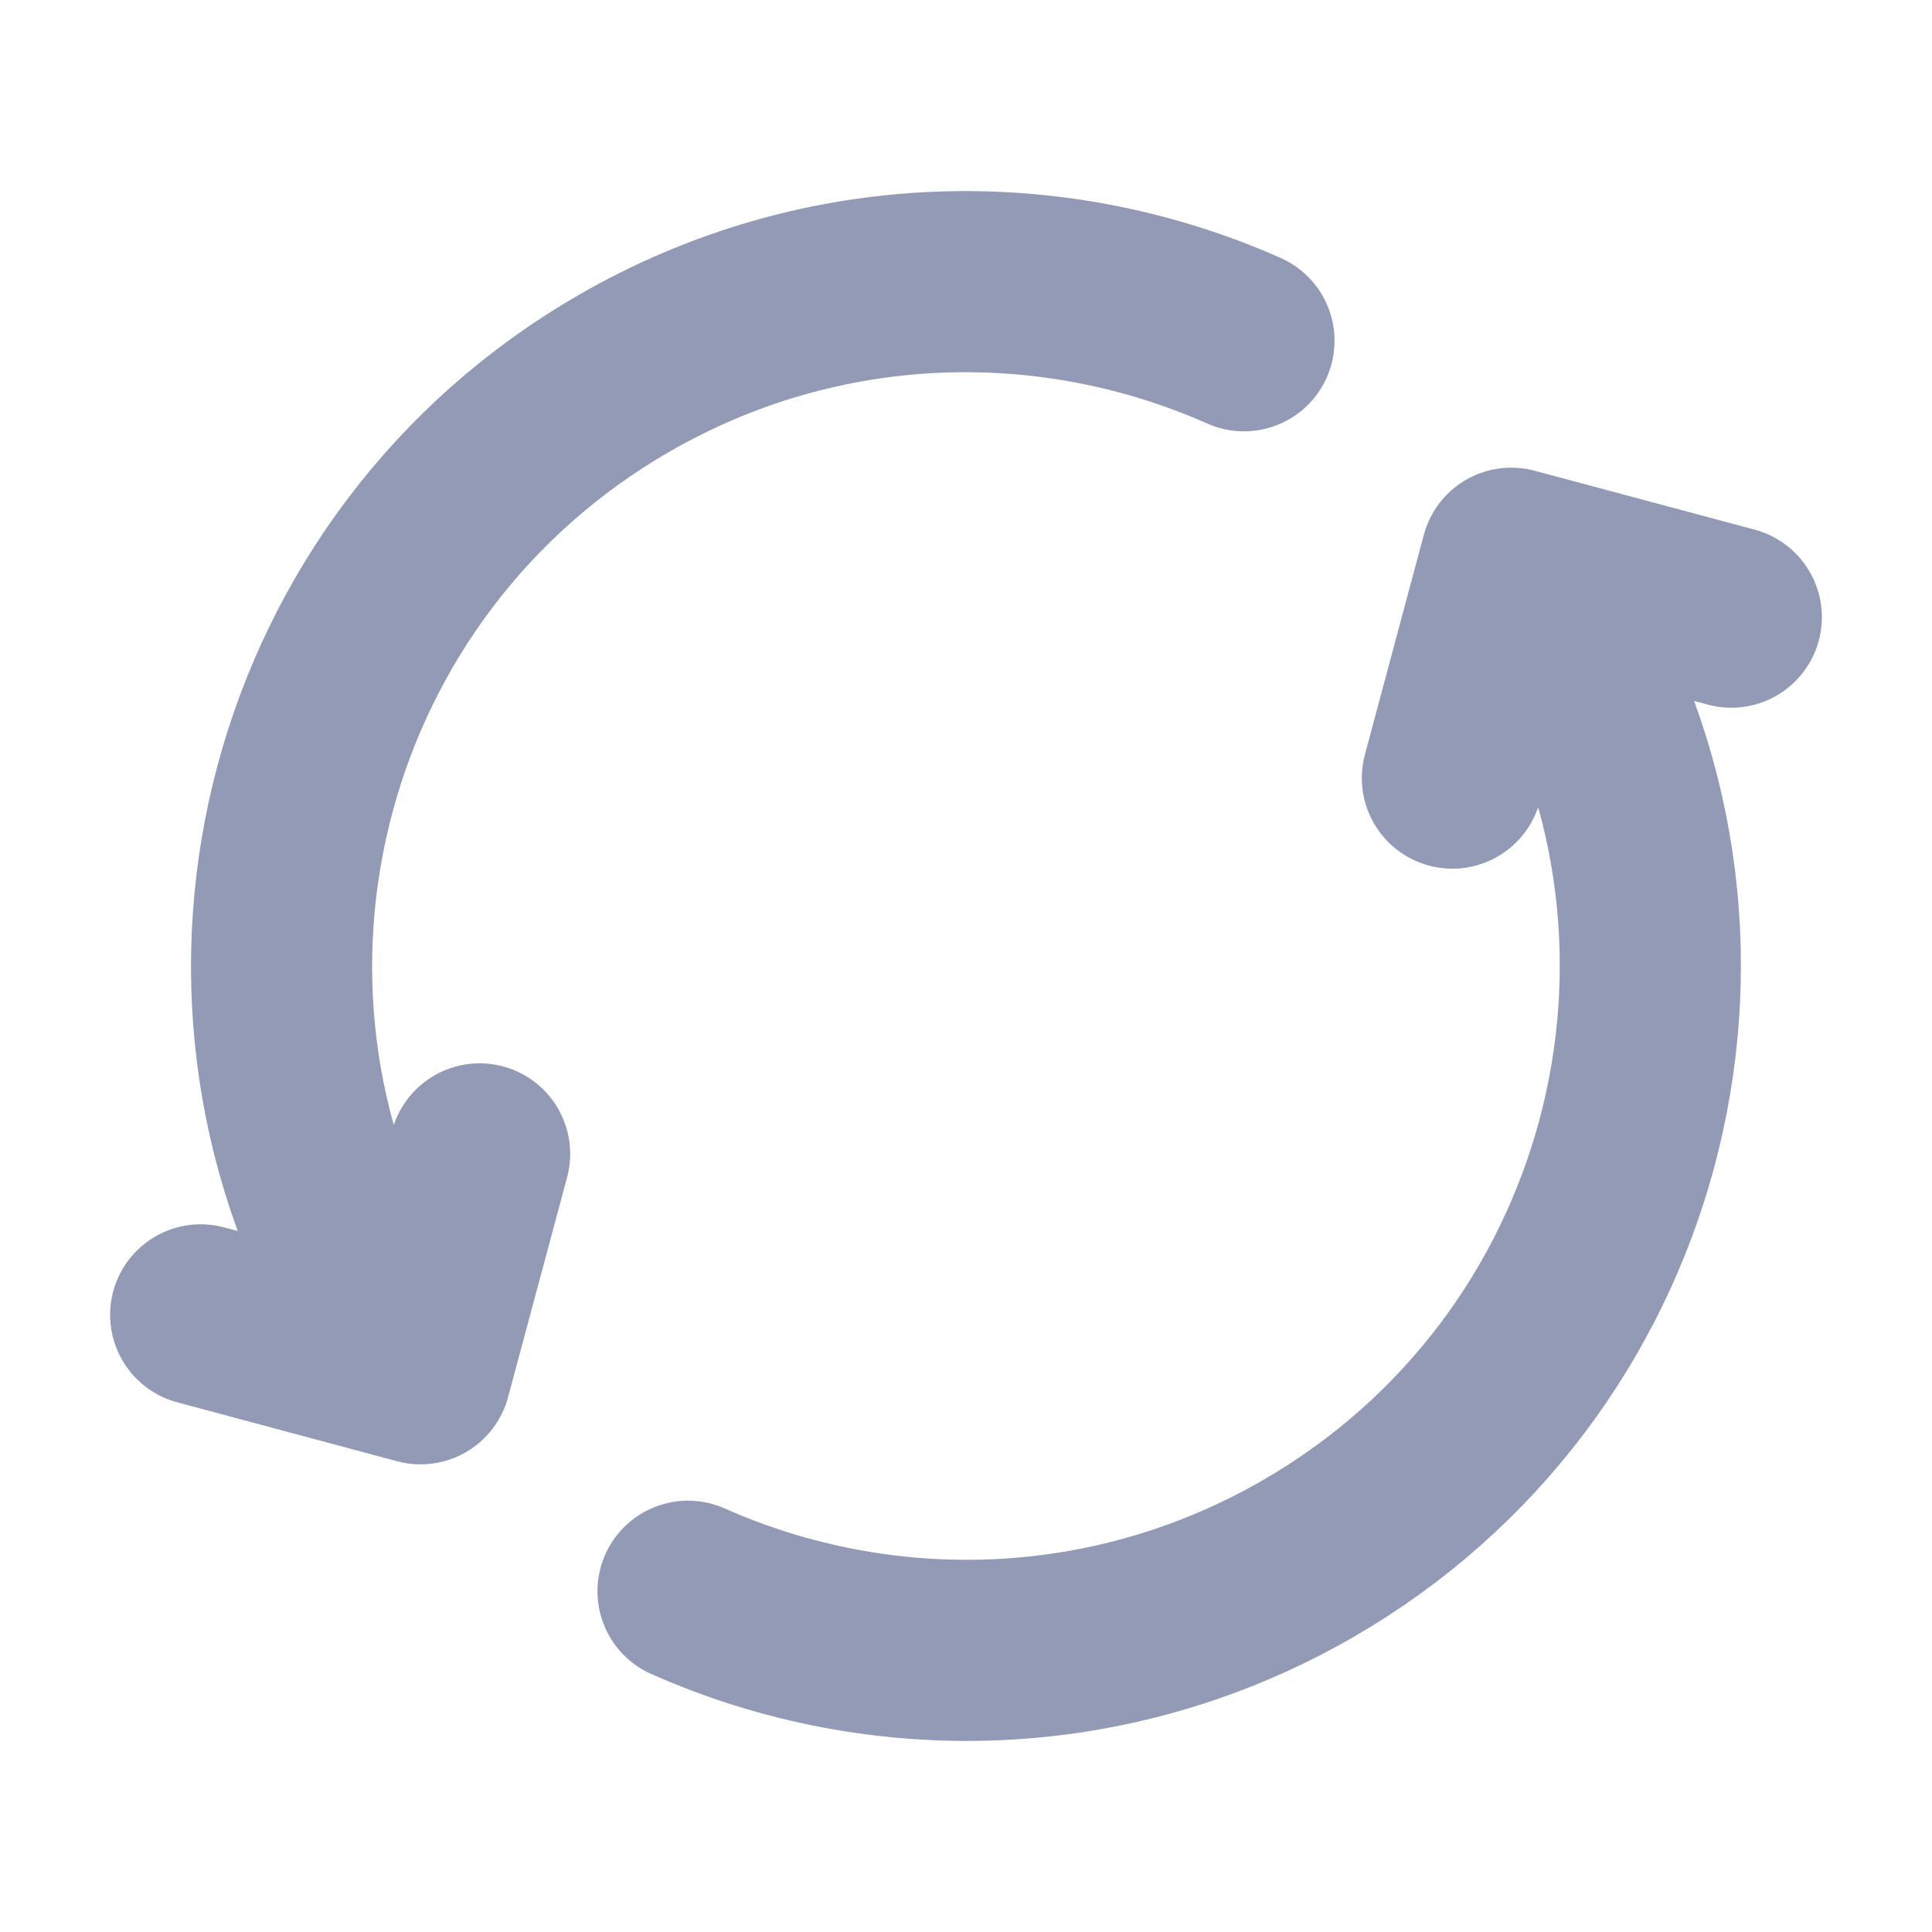 <svg width="16" height="16" viewBox="0 0 16 16" fill="none" xmlns="http://www.w3.org/2000/svg">
<path d="M1.662 10.889L3.483 11.377L3.972 9.556" fill="#929AB5"/>
<path d="M12.028 6.444L12.516 4.623L14.338 5.111" fill="#929AB5"/>
<path d="M5.698 13.178C7.297 13.888 9.202 13.849 10.833 12.908C13.544 11.343 14.472 7.877 12.907 5.167L12.741 4.878M3.092 10.834C1.527 8.123 2.456 4.657 5.166 3.093C6.798 2.151 8.703 2.112 10.302 2.822M1.662 10.889L3.483 11.377L3.972 9.556M12.028 6.444L12.516 4.623L14.338 5.111" stroke="#929AB5" stroke-width="1.5" stroke-linecap="round" stroke-linejoin="round"/>
</svg>
